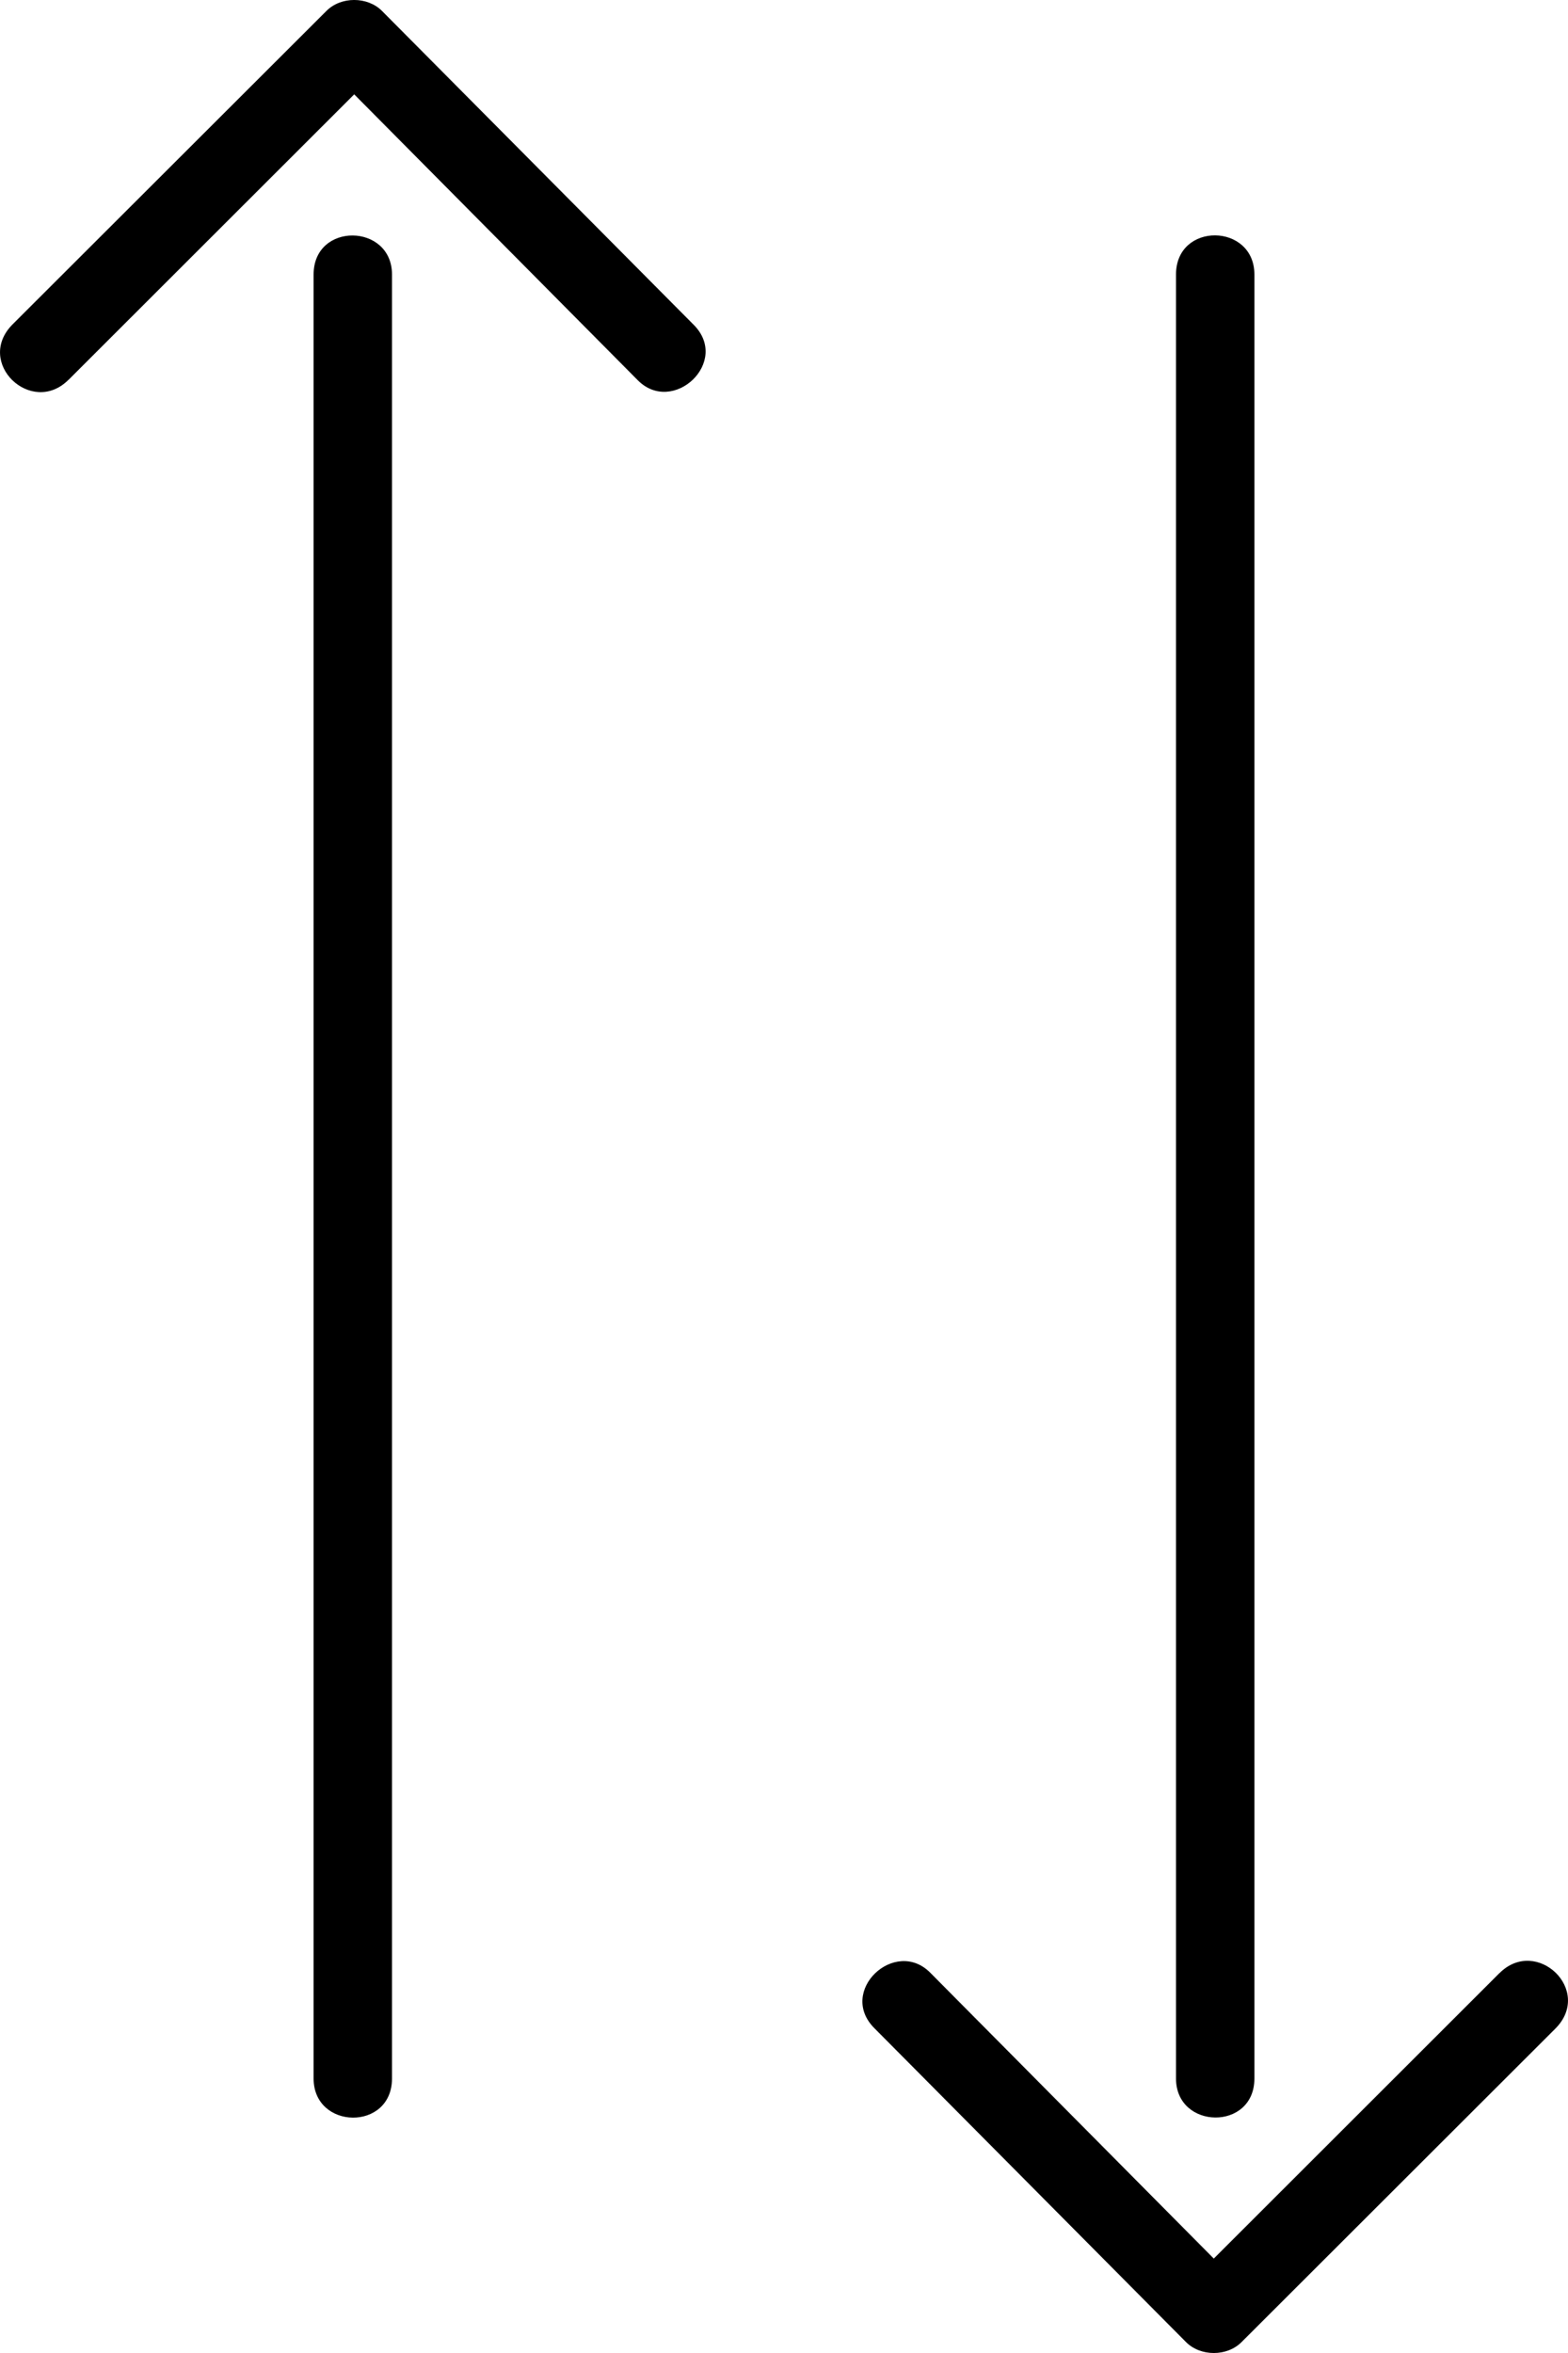 <svg xmlns="http://www.w3.org/2000/svg" xmlns:xlink="http://www.w3.org/1999/xlink" width="20" height="30" version="1.1" viewBox="0 0 20 30"><title>thefactory/element/icons/icnthefactory/element/icons/icn-16</title><desc>Created with Sketch.</desc><g id="Ressources" fill="none" fill-rule="evenodd" stroke="none" stroke-width="1"><g id="thefactory/element/icn/inc-artboard" fill="#000" fill-rule="nonzero" transform="translate(-260, -847)"><path id="Shape" d="M265,850.5 L265,873.5 C265,874.174 264,874.157 264,873.5 L264,850.5 C264,849.827 265,849.846 265,850.5 Z M260.874,851.843 L264.518,848.203 L268.13,851.843 C268.58,852.307 269.33,851.609 268.84,851.133 L264.873,847.14 C264.687,846.953 264.348,846.953 264.163,847.14 L260.163,851.133 C259.673,851.621 260.401,852.313 260.873,851.843 L260.874,851.843 Z M275,873.5 L275,850.5 C275,849.826 276,849.843 276,850.5 L276,873.5 C276,874.173 275,874.154 275,873.5 Z M279.126,872.156 L275.482,875.796 L271.87,872.156 C271.42,871.692 270.67,872.39 271.16,872.866 L275.127,876.86 C275.313,877.047 275.652,877.047 275.837,876.86 L279.837,872.866 C280.327,872.378 279.599,871.686 279.127,872.156 L279.126,872.156 Z"/></g></g></svg>
